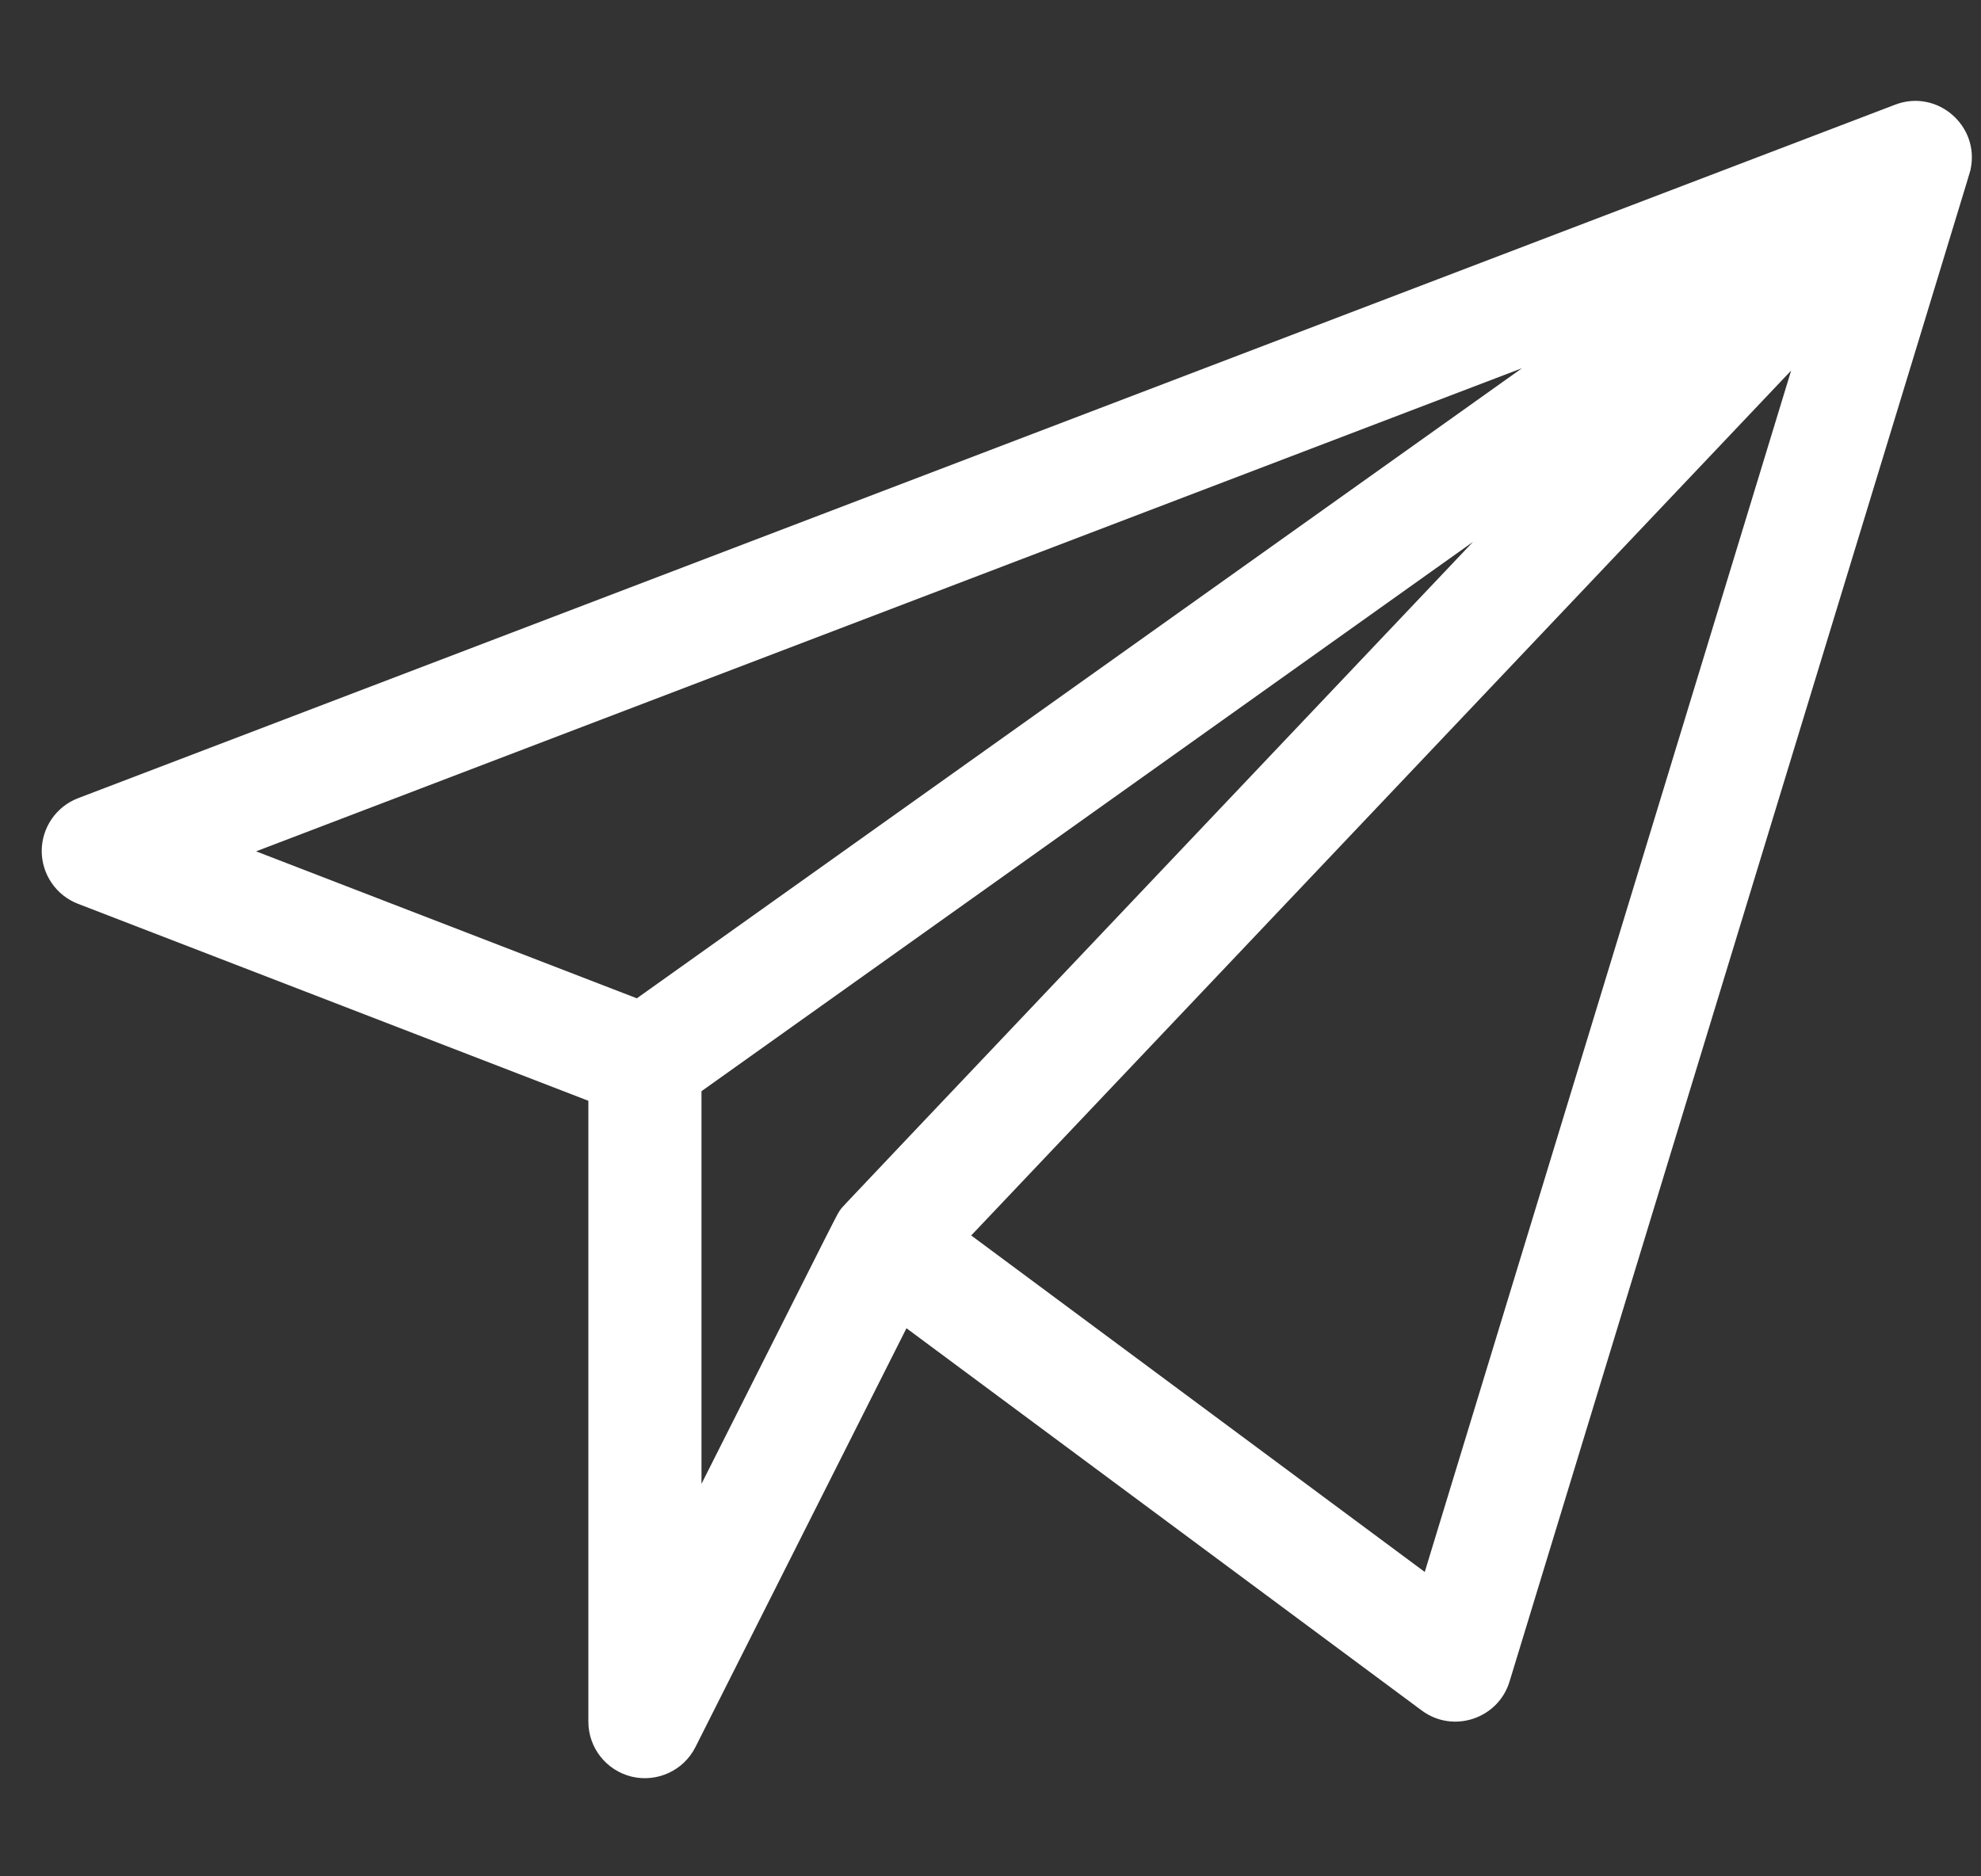 <svg width="19" height="18" viewBox="0 0 19 18" fill="none" xmlns="http://www.w3.org/2000/svg">
<rect x="0" y="0" width="19" height="18" fill="#333333" stroke="none"/>
<path d="M18.9 1.625C18.99 1.205 18.578 0.851 18.177 1.004L0.749 7.657C0.54 7.737 0.401 7.938 0.4 8.163C0.4 8.387 0.538 8.589 0.747 8.67L5.643 10.56V16.516C5.643 16.767 5.815 16.985 6.06 17.044C6.303 17.101 6.556 16.986 6.67 16.76L8.694 12.742L13.636 16.409C13.936 16.632 14.368 16.49 14.478 16.132C19.091 1.006 18.892 1.663 18.9 1.625ZM14.598 3.532L6.108 9.577L2.456 8.167L14.598 3.532ZM6.728 10.468L14.128 5.198C7.76 11.916 8.093 11.562 8.065 11.599C8.024 11.655 8.137 11.438 6.728 14.235V10.468ZM13.665 15.08L9.315 11.852L17.179 3.555L13.665 15.08Z" fill="white"/>
</svg>
